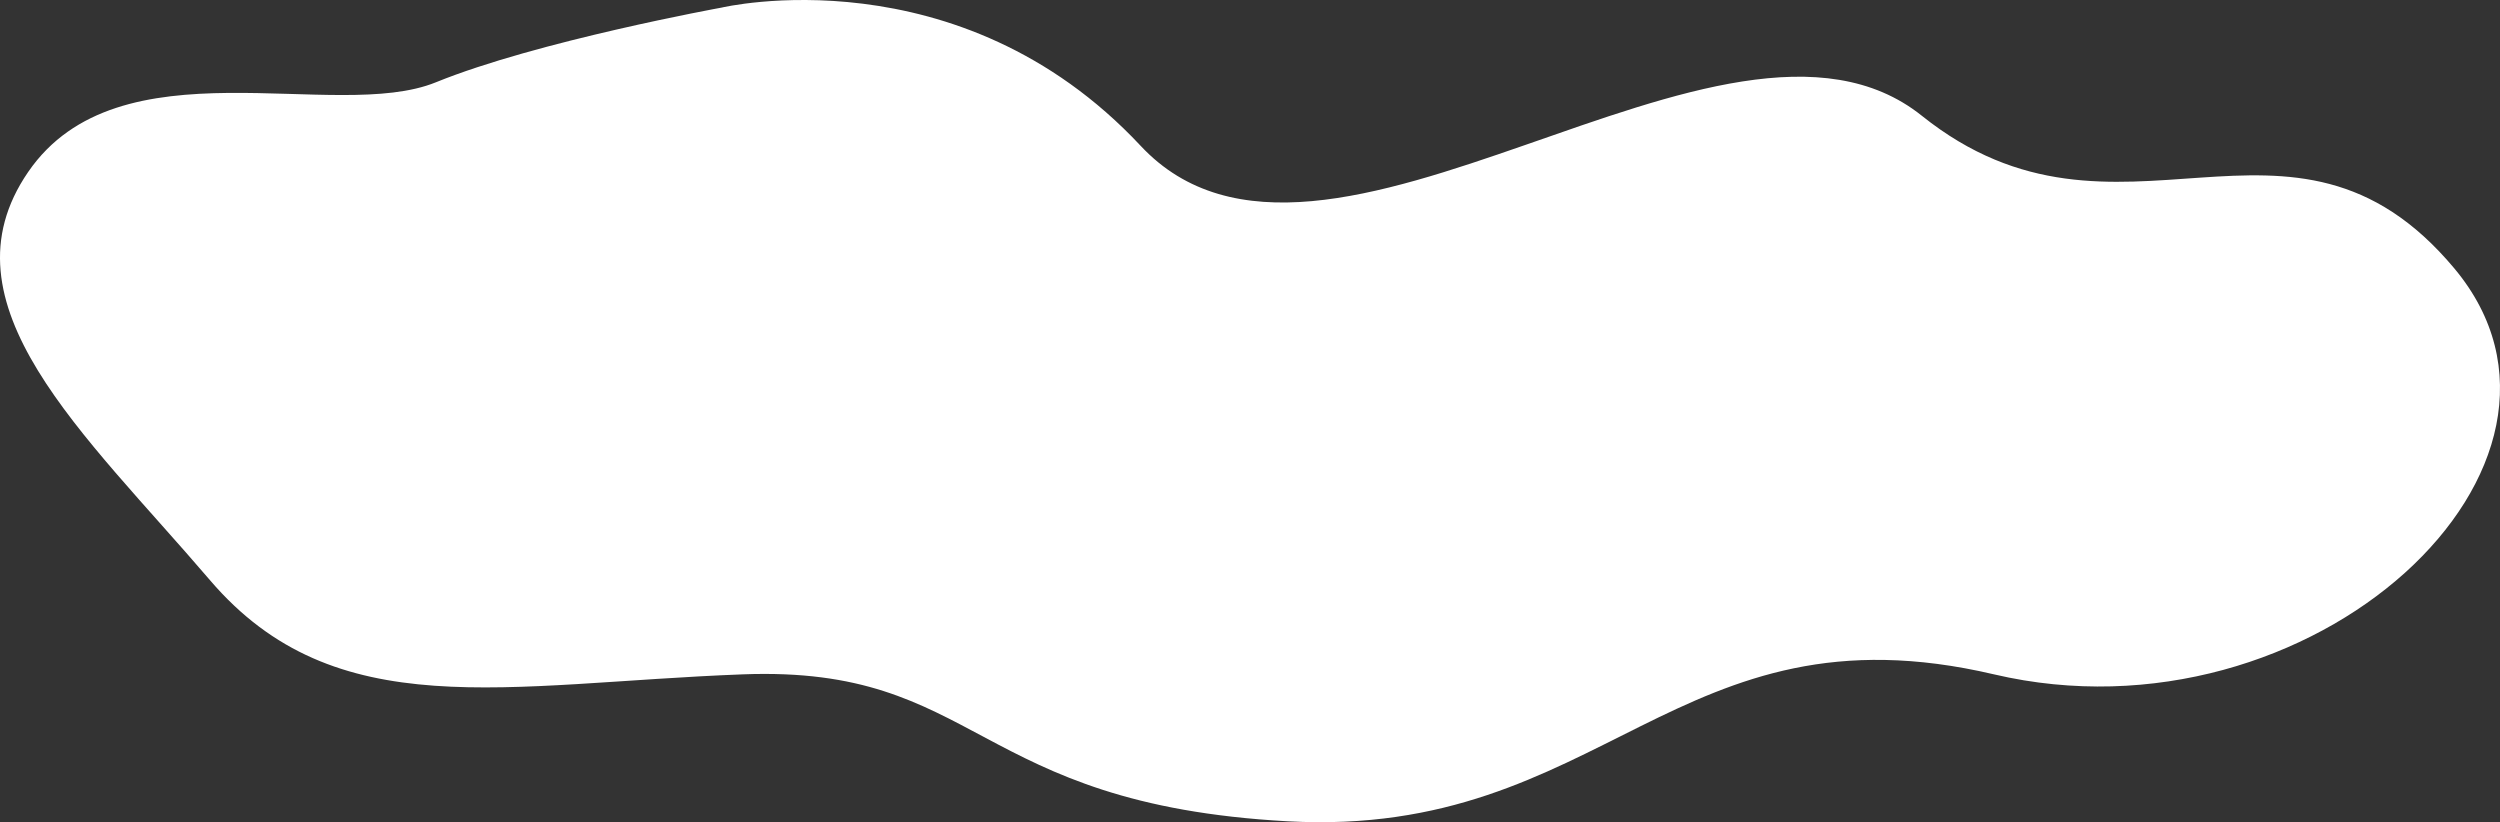 <svg xmlns="http://www.w3.org/2000/svg" width="563.058" height="185.18" viewBox="0 0 563.058 185.18">
  <rect x="0" y="0" width="563.058" height="185.18" fill="#333333" stroke="none"/>
  <g id="Component_1_4" data-name="Component 1 – 4" transform="translate(-19.999 59)">
    <path id="Path_14" data-name="Path 14" d="M162.505,1.715S215.9-11.006,256.9,32.844,388.555-9.378,432.85,26.078s83-9.773,119.921,34.372S520.72,168.674,449.086,151.88s-87.732,36.971-158.992,33.1-69.309-35.131-122.807-33.1-91.691,11.881-120-21.216-61.4-62.17-40.934-91.947,69.113-10.93,91.821-20.183S162.505,1.715,162.505,1.715Z" transform="translate(20 -59)" fill="#fff"/>
  </g>
</svg>
